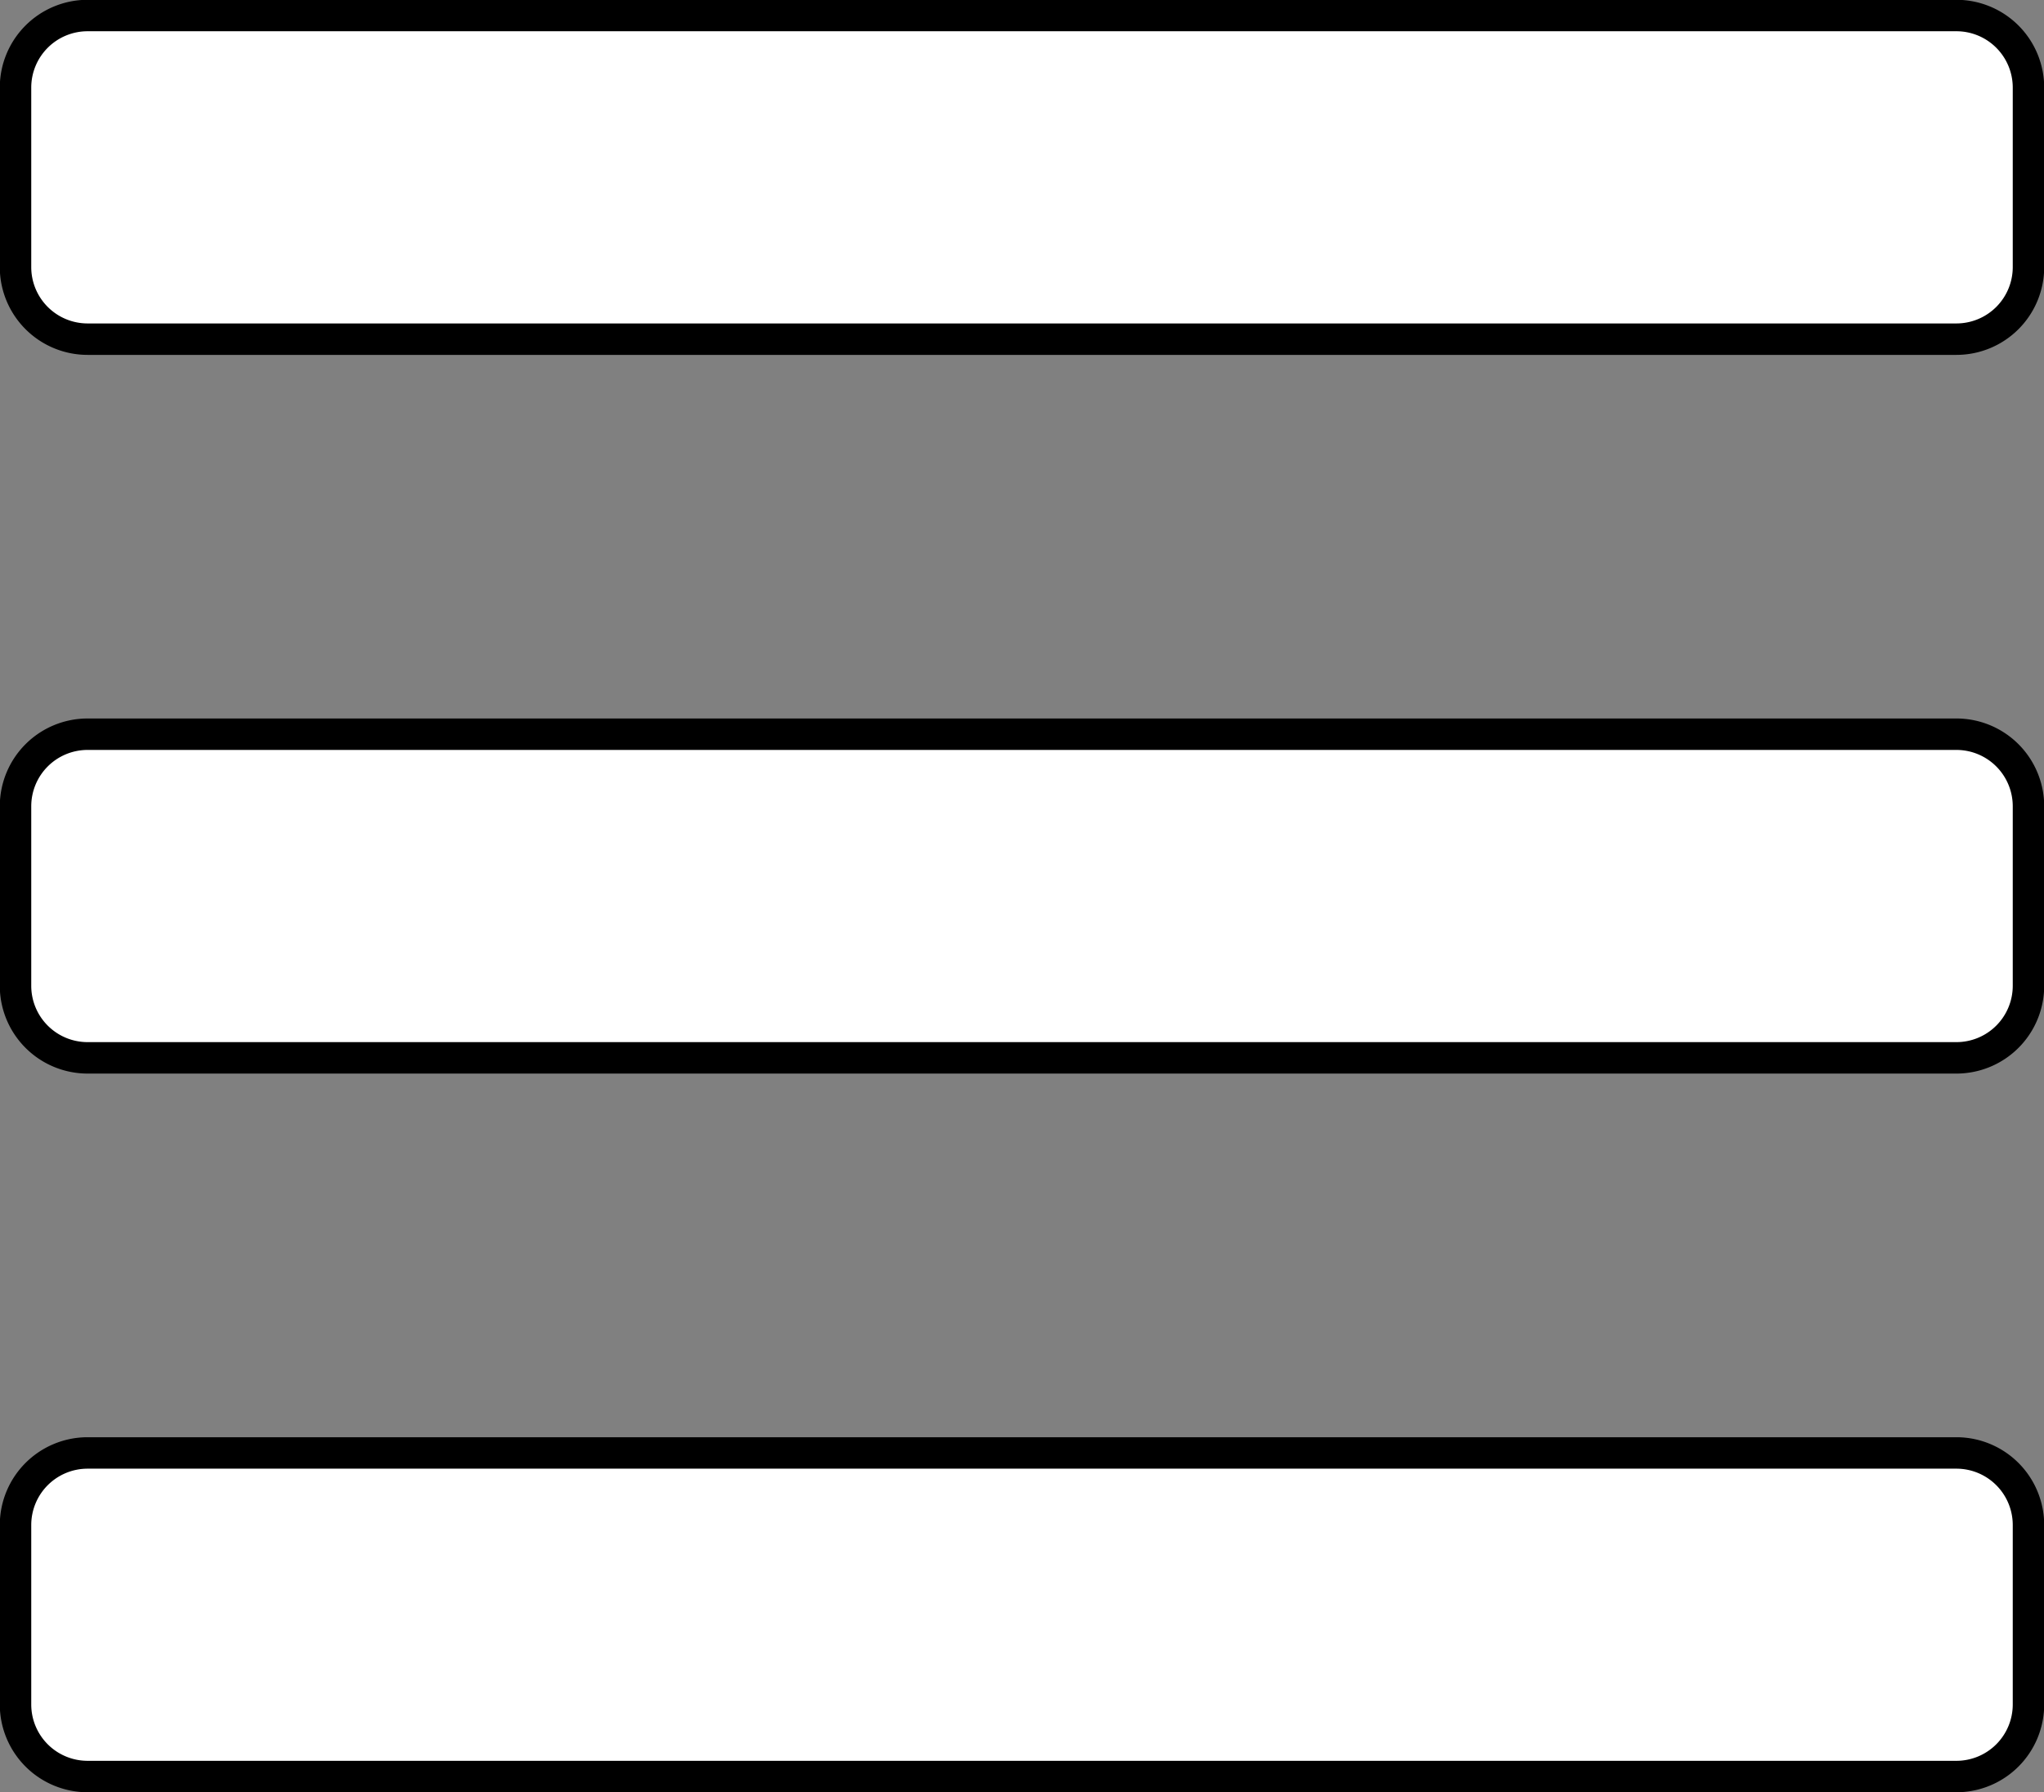 <svg xmlns="http://www.w3.org/2000/svg" viewBox="0 0 368.67 323.3"><rect x="0" y="0" width="368.67" height="323.3" fill="#808080" stroke="none"/><title>Asset 1</title><g id="Layer_2" data-name="Layer 2"><g id="Layer_1-2" data-name="Layer 1"><path d="M15.8,61.18H352.87a13,13,0,0,0,13-13V15.8a13,13,0,0,0-13-13H15.8a13,13,0,0,0-13,13V48.21A13,13,0,0,0,15.8,61.18Zm0,129.64H352.87a13,13,0,0,0,13-13V145.44a13,13,0,0,0-13-13H15.8a13,13,0,0,0-13,13v32.41A13,13,0,0,0,15.8,190.82Zm0,129.64H352.87a13,13,0,0,0,13-13V275.09a13,13,0,0,0-13-13H15.8a13,13,0,0,0-13,13V307.5A13,13,0,0,0,15.8,320.46Z" style="fill:#fff;stroke:#000;stroke-miterlimit:10;stroke-width:5.672px"/></g></g></svg>